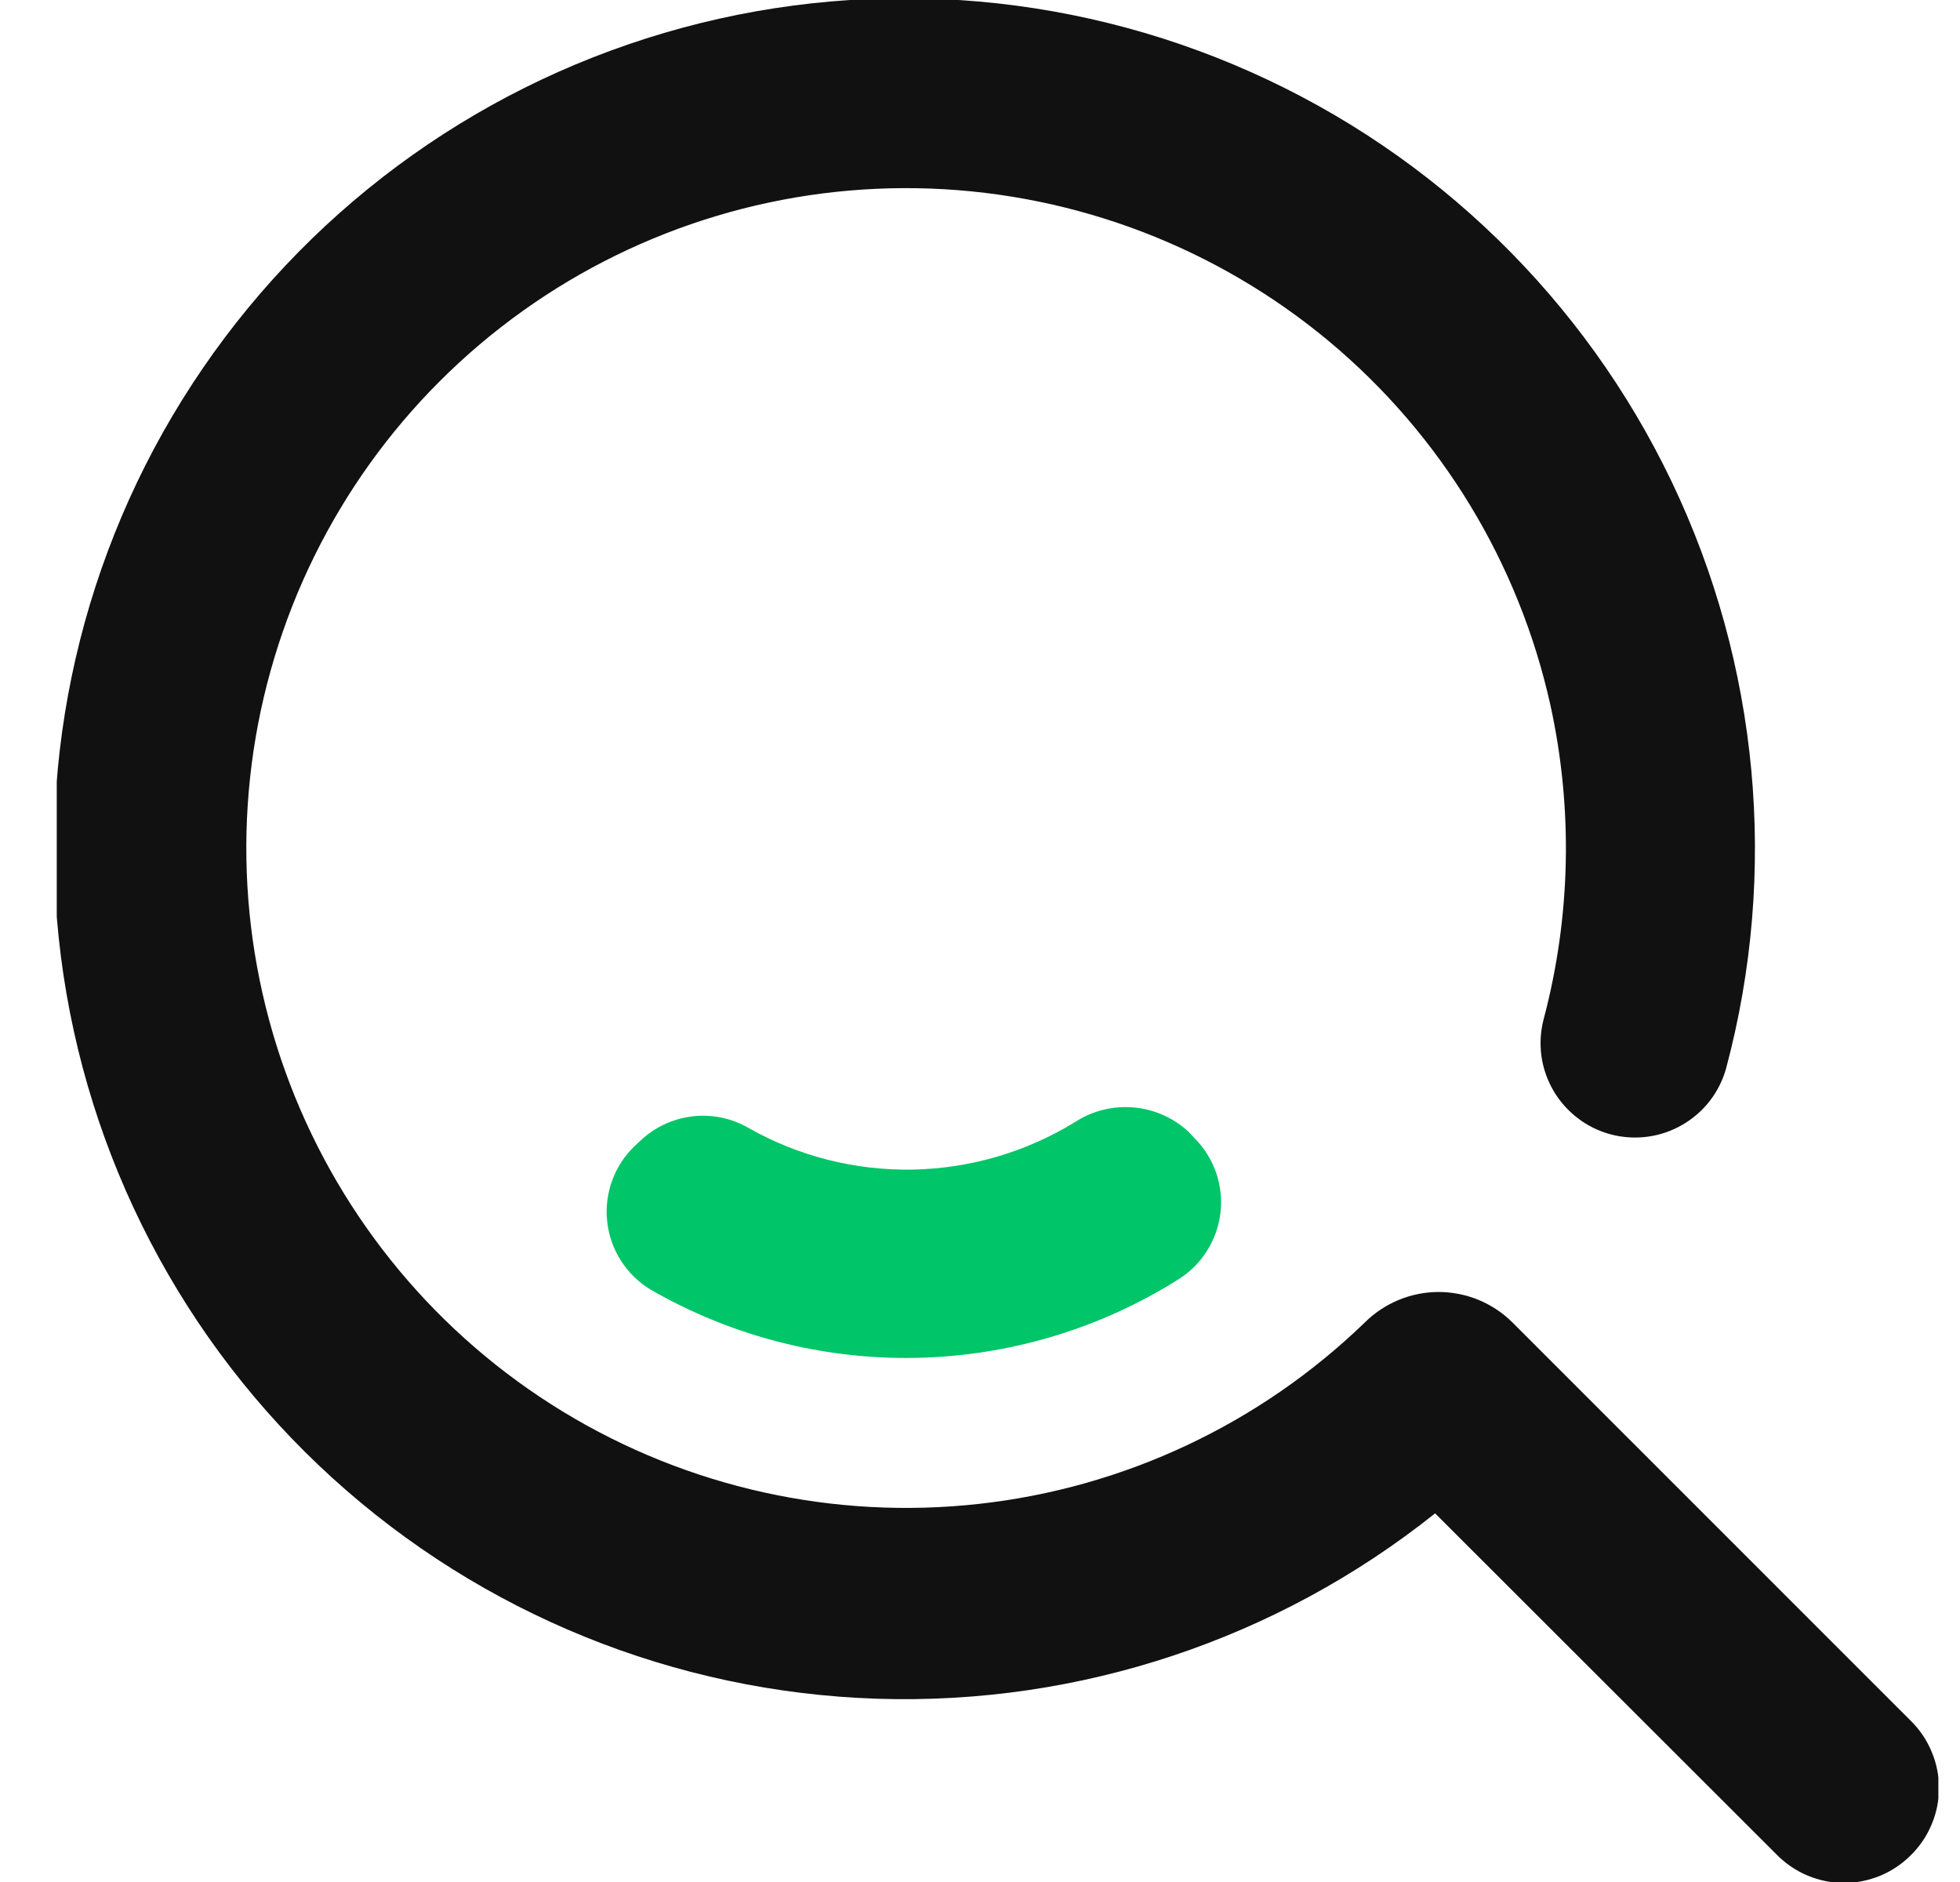 <svg width="25" height="24" viewBox="0 0 25 24" fill="none" xmlns="http://www.w3.org/2000/svg">
<g clip-path="url(#clip0_11:747)">
<path d="M24.373 21.945L19.291 16.864C19.041 16.616 18.703 16.476 18.35 16.476C17.998 16.476 17.659 16.616 17.409 16.864C16.07 18.159 14.339 18.973 12.488 19.178C10.637 19.384 8.77 18.97 7.179 18.001C5.588 17.032 4.364 15.562 3.698 13.823C3.032 12.084 2.962 10.173 3.499 8.39C4.035 6.606 5.149 5.051 6.664 3.968C8.179 2.885 10.011 2.335 11.873 2.405C13.734 2.475 15.52 3.159 16.951 4.352C18.381 5.545 19.375 7.179 19.777 8.998C20.065 10.317 20.036 11.686 19.691 12.991C19.65 13.144 19.64 13.303 19.66 13.46C19.681 13.617 19.733 13.768 19.812 13.905C19.892 14.042 19.997 14.162 20.123 14.258C20.248 14.355 20.392 14.425 20.545 14.466C20.854 14.548 21.183 14.504 21.459 14.344C21.736 14.184 21.938 13.921 22.02 13.612C22.683 11.12 22.436 8.474 21.325 6.148C20.213 3.821 18.309 1.967 15.953 0.918C13.598 -0.132 10.946 -0.309 8.472 0.42C5.998 1.148 3.865 2.734 2.455 4.893C1.045 7.051 0.45 9.642 0.777 12.199C1.104 14.756 2.332 17.114 4.24 18.848C6.148 20.582 8.612 21.58 11.189 21.663C13.767 21.746 16.289 20.907 18.305 19.299L22.669 23.658C22.781 23.77 22.914 23.859 23.06 23.92C23.206 23.98 23.363 24.012 23.521 24.012C23.68 24.012 23.836 23.98 23.982 23.92C24.129 23.859 24.261 23.77 24.373 23.658C24.487 23.546 24.577 23.413 24.638 23.266C24.7 23.119 24.732 22.961 24.732 22.802C24.732 22.642 24.7 22.485 24.638 22.338C24.577 22.191 24.487 22.057 24.373 21.945Z" fill="#111111"/>
<path d="M15.162 14.435C14.97 14.256 14.724 14.146 14.463 14.123C14.201 14.099 13.939 14.163 13.718 14.305C13.094 14.69 12.379 14.9 11.646 14.915C10.913 14.929 10.189 14.747 9.551 14.386C9.334 14.26 9.083 14.207 8.834 14.236C8.585 14.265 8.352 14.373 8.17 14.545L8.097 14.613C7.968 14.736 7.869 14.887 7.808 15.055C7.747 15.222 7.725 15.402 7.745 15.579C7.764 15.757 7.824 15.927 7.921 16.078C8.017 16.228 8.147 16.354 8.299 16.446C9.328 17.039 10.5 17.34 11.687 17.316C12.874 17.292 14.033 16.945 15.037 16.311C15.184 16.218 15.308 16.093 15.399 15.945C15.491 15.798 15.549 15.632 15.568 15.459C15.587 15.286 15.567 15.111 15.509 14.947C15.451 14.783 15.357 14.634 15.234 14.512L15.162 14.435Z" fill="#00C569"/>
</g>
<defs>
<clipPath id="clip0_11:747">
<rect width="24" height="24" fill="white" transform="translate(0.724)"/>
</clipPath>
</defs>
</svg>
